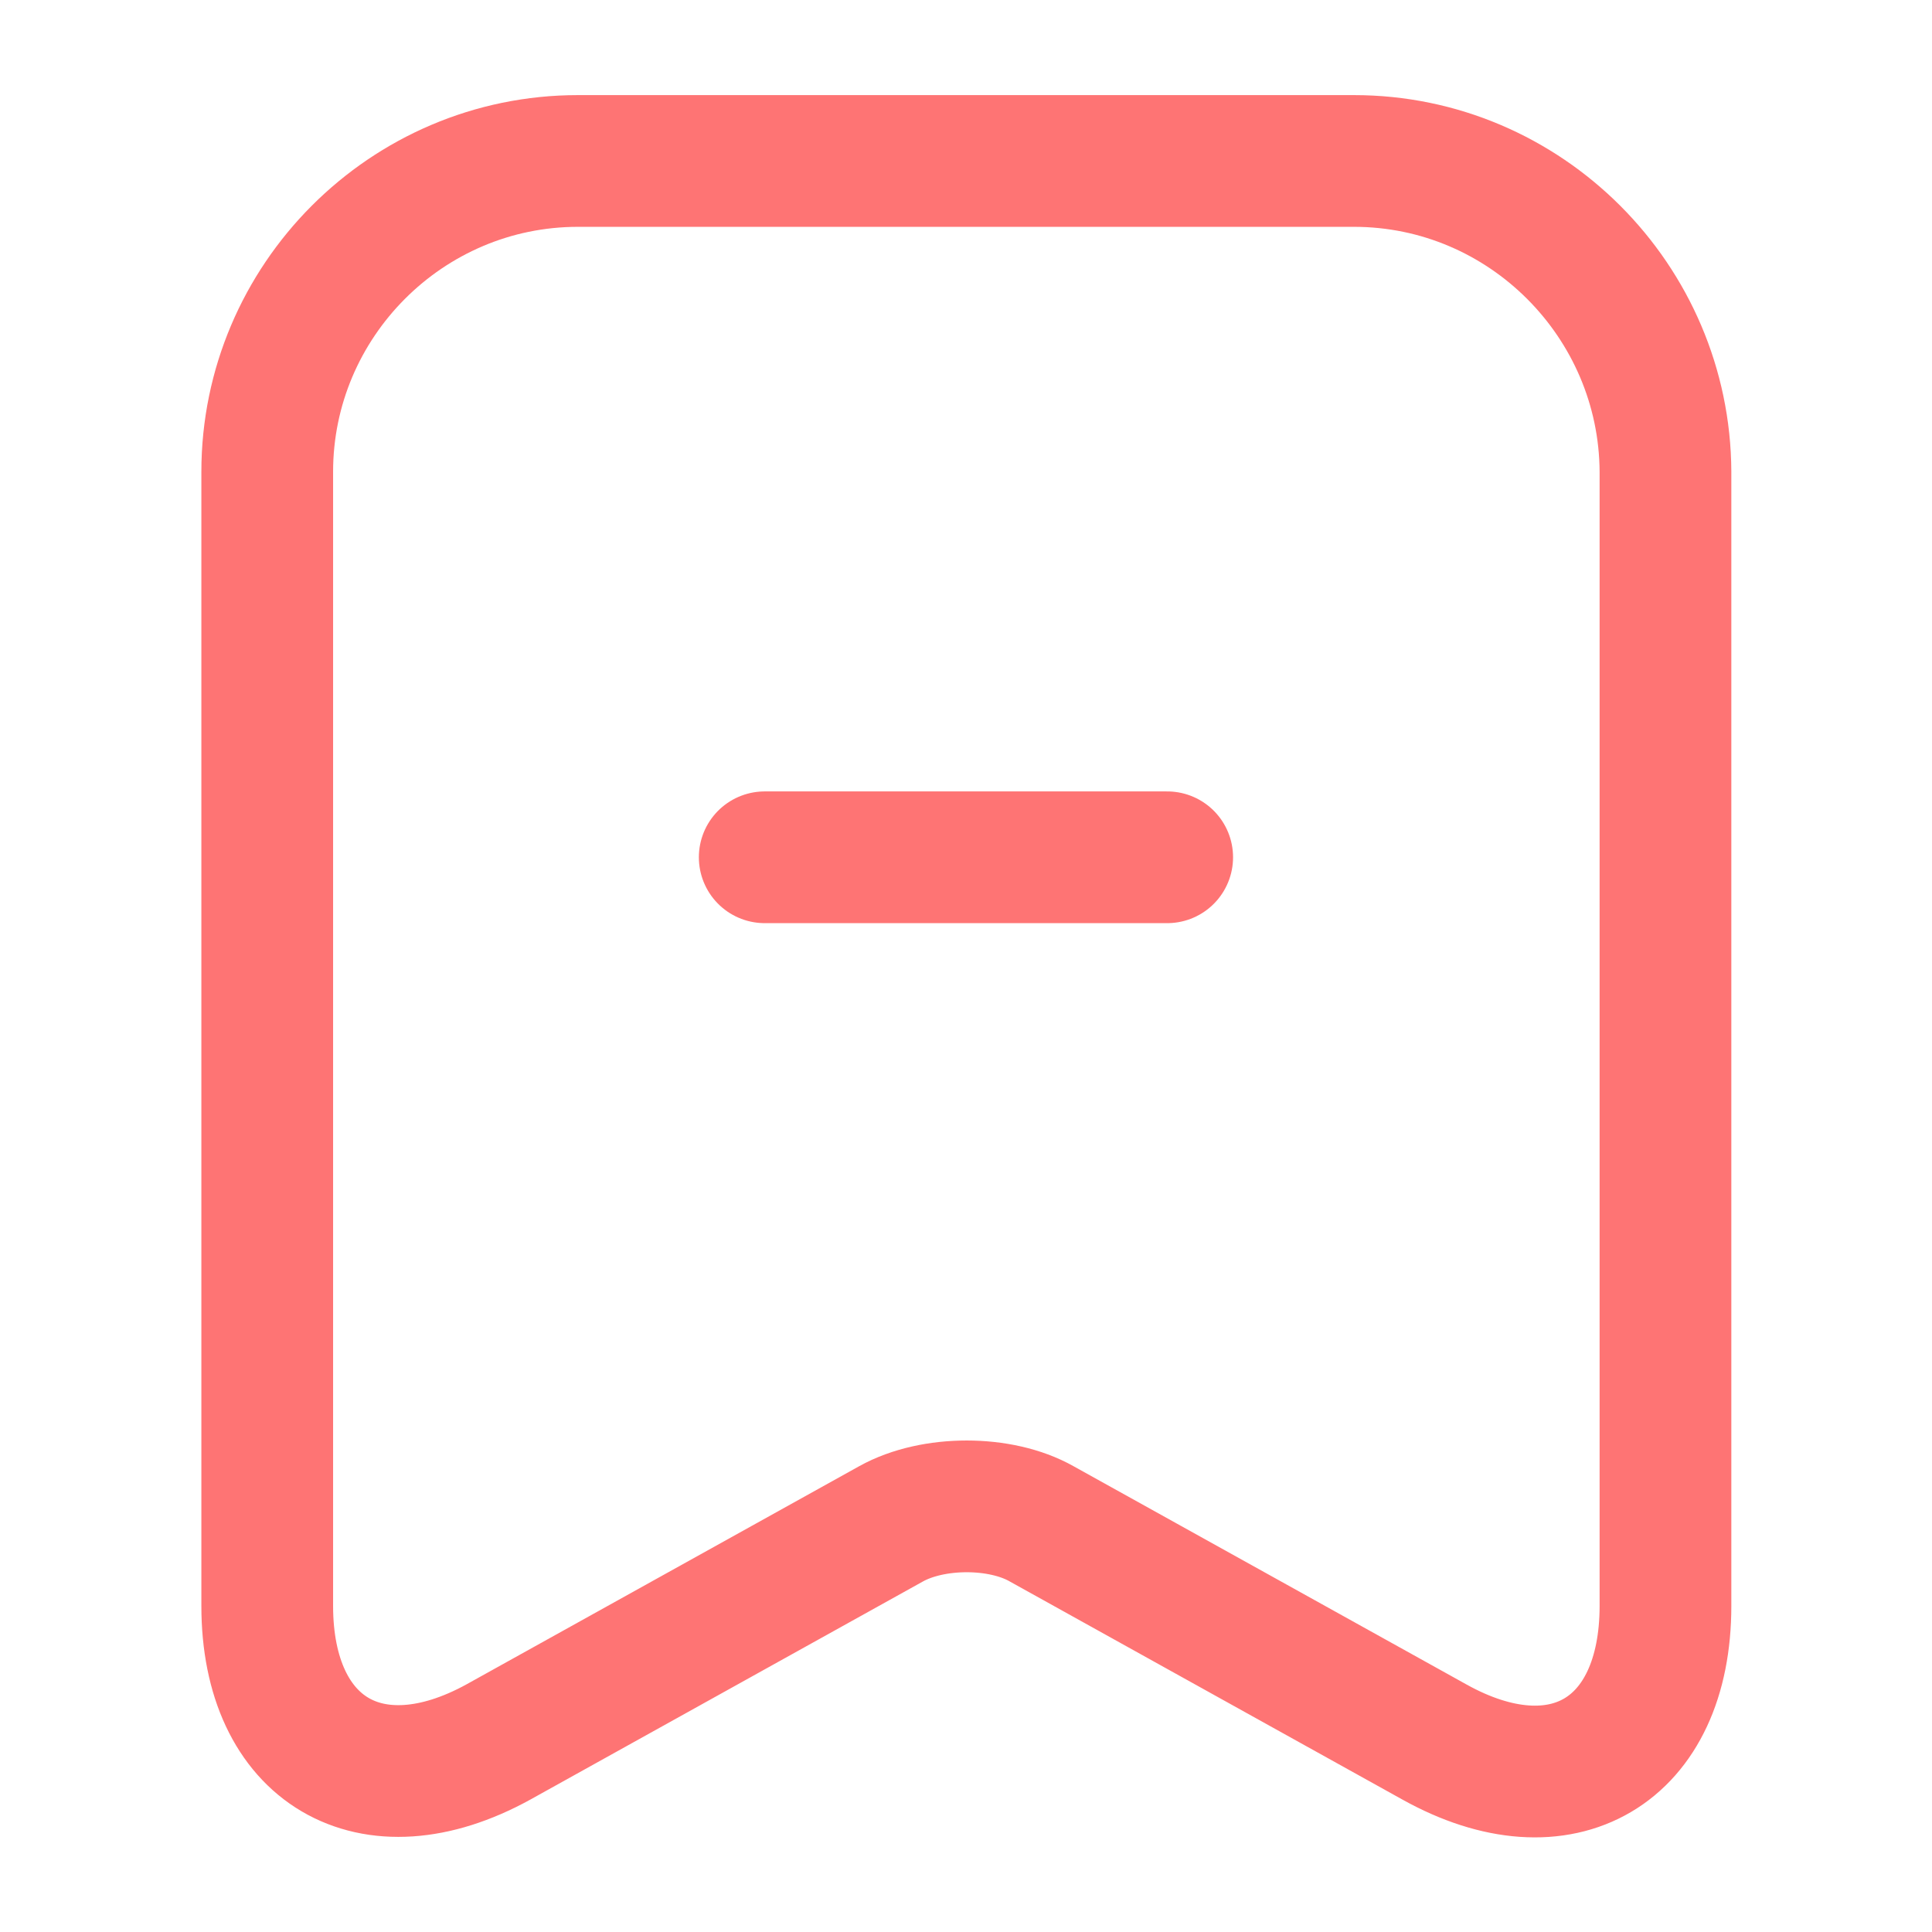 <svg width="22" height="22" viewBox="0 0 22 22" fill="none" xmlns="http://www.w3.org/2000/svg">
<path d="M13.291 9.762H8.708" stroke="#FE7474" stroke-width="1.5" stroke-miterlimit="10" stroke-linecap="round" stroke-linejoin="round"/>
<path d="M15.418 1.833H6.581C4.629 1.833 3.043 3.428 3.043 5.372V18.287C3.043 19.937 4.225 20.634 5.674 19.837L10.147 17.352C10.624 17.087 11.394 17.087 11.861 17.352L16.335 19.837C17.783 20.643 18.965 19.947 18.965 18.287V5.372C18.956 3.428 17.37 1.833 15.418 1.833Z" stroke="#FE7474" stroke-width="1.5" stroke-linecap="round" stroke-linejoin="round"/>
</svg>

